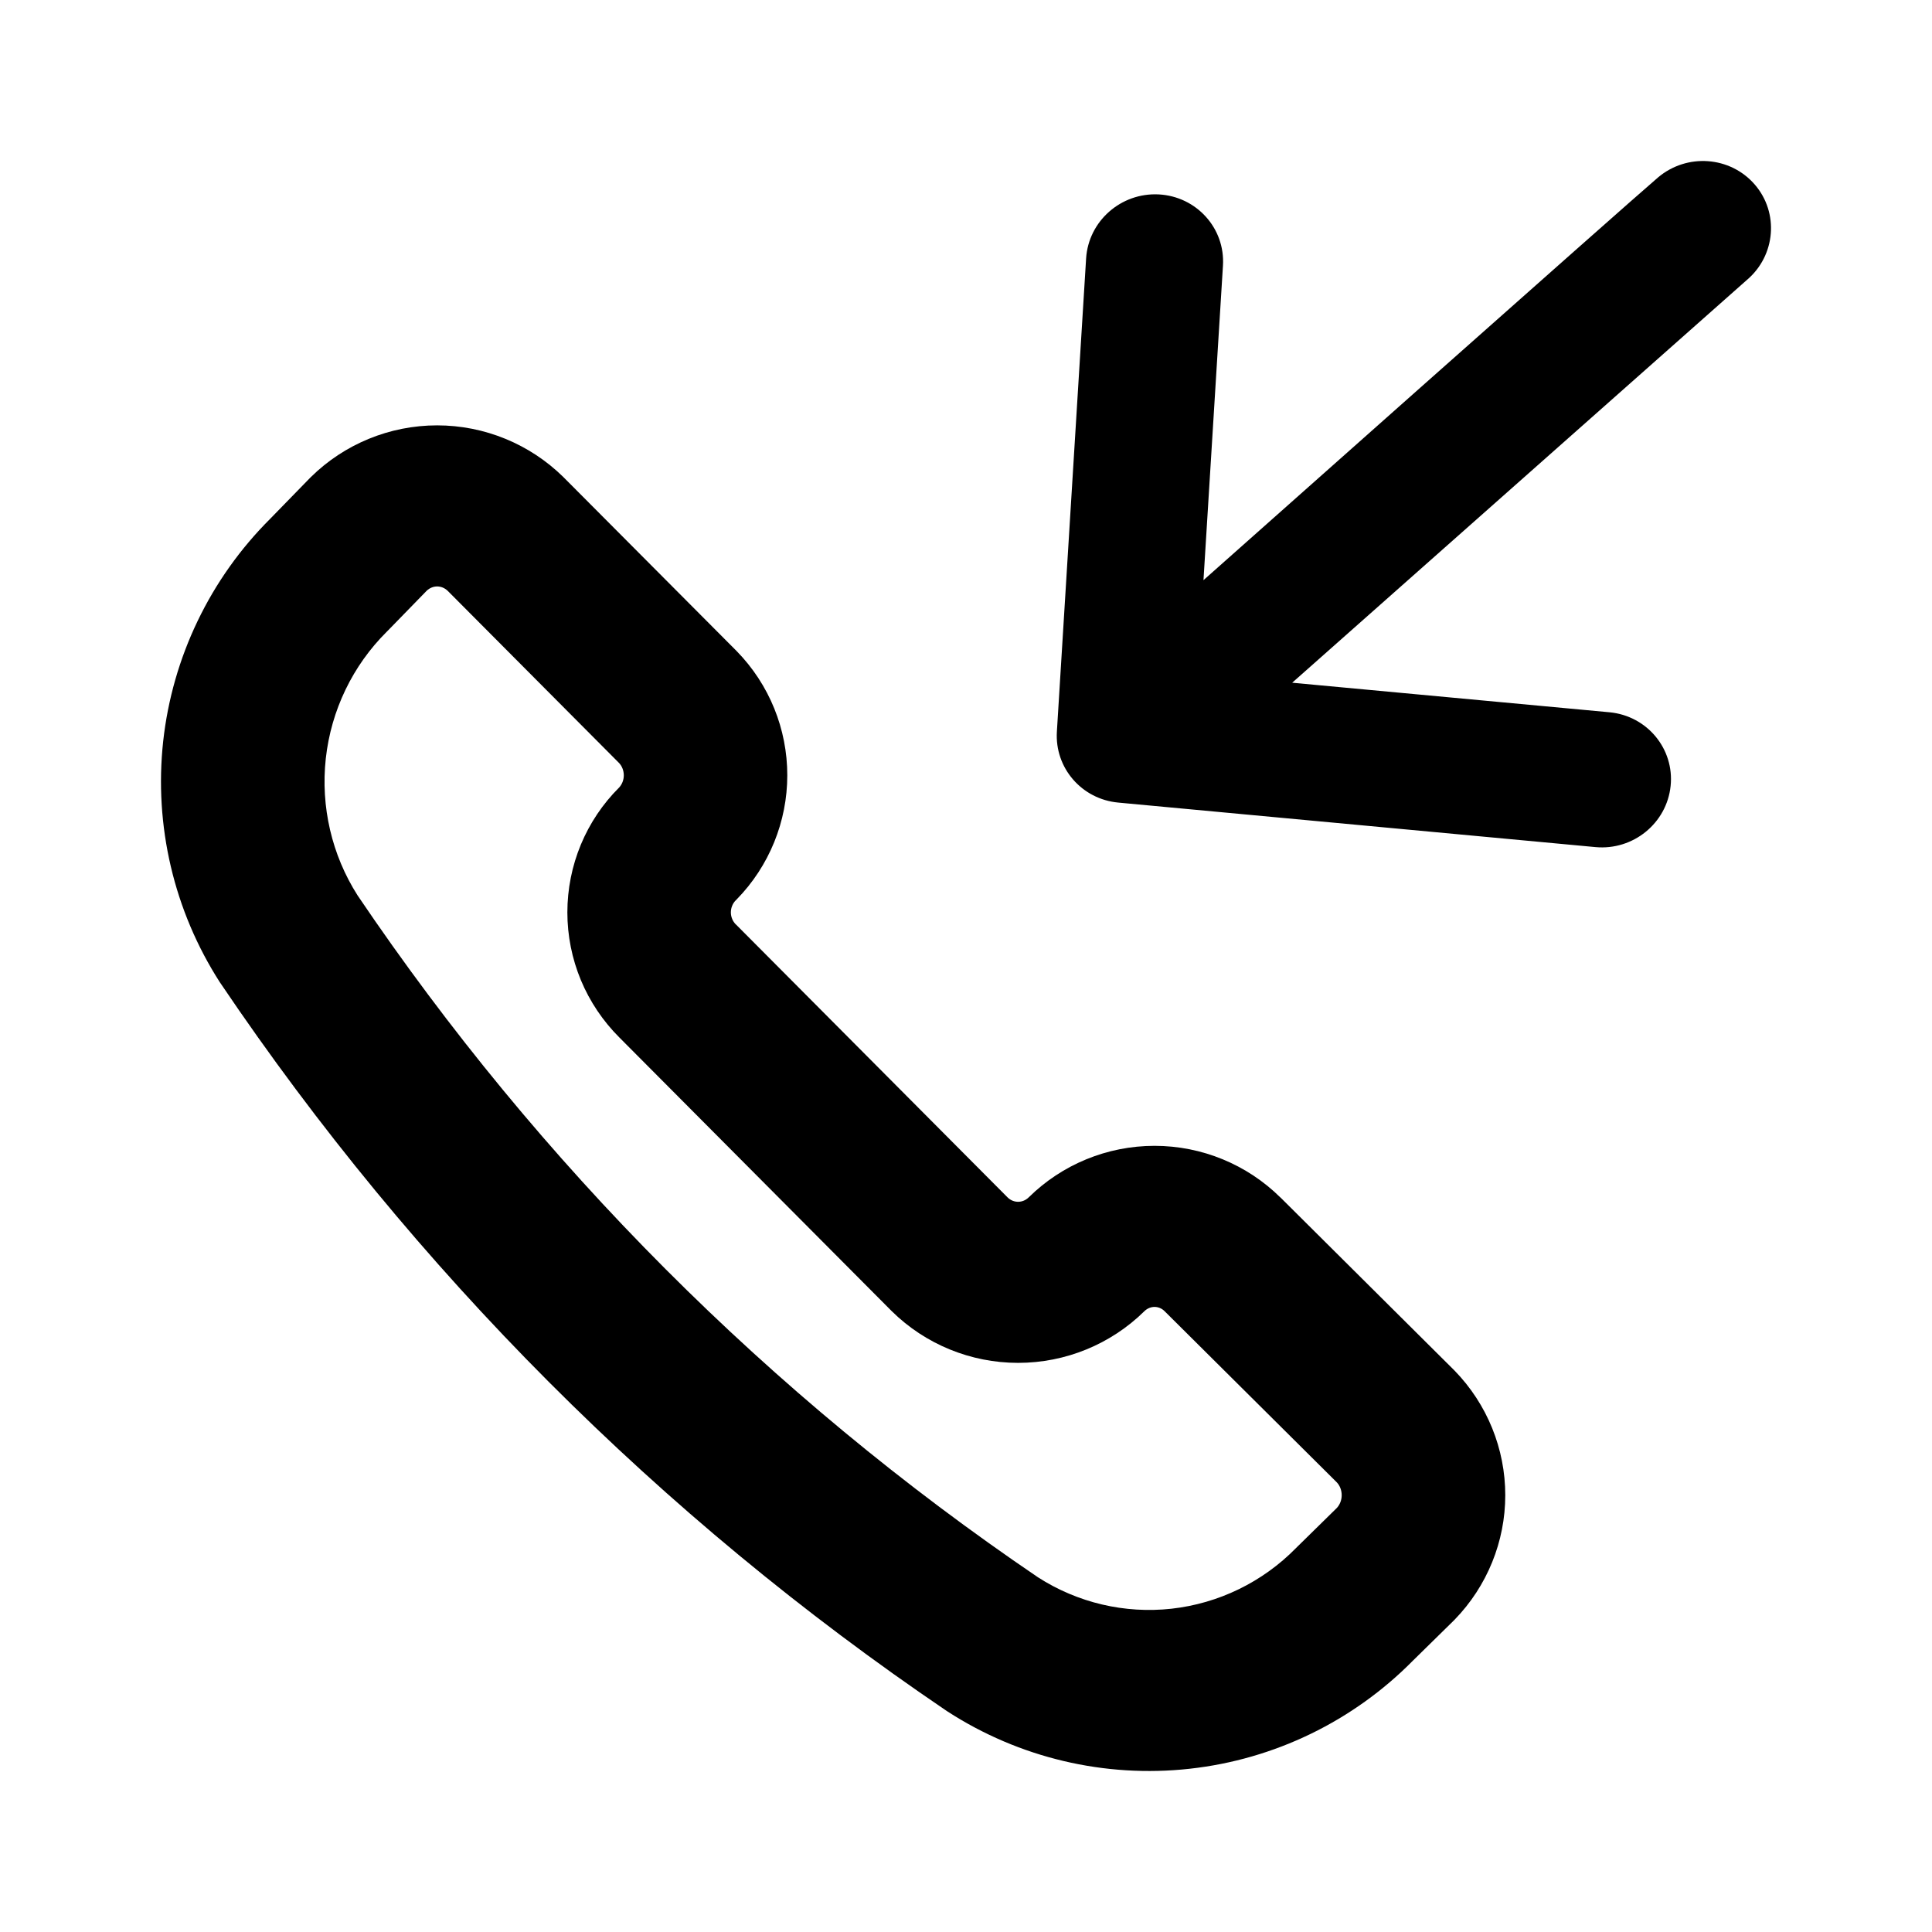 <svg viewBox="0 0 24 24" data-title="CallEnterOutline" fill="currentColor" stroke="none">
  <path fill-rule="evenodd" clip-rule="evenodd" d="M5.43 5.284C4.84 5.284 4.278 5.517 3.863 5.925 3.857 5.93 3.852 5.935 3.847 5.941L3.357 6.444C2.61 7.188 2.142 8.165 2.027 9.209 1.913 10.256 2.16 11.313 2.731 12.202 2.735 12.208 2.739 12.215 2.744 12.221 5.145 15.778 8.202 18.842 11.75 21.247L11.768 21.259C12.658 21.836 13.722 22.089 14.779 21.972 15.833 21.856 16.812 21.379 17.553 20.628L18.054 20.136C18.059 20.131 18.064 20.125 18.07 20.12 18.475 19.703 18.699 19.148 18.699 18.574 18.699 17.999 18.475 17.444 18.07 17.027L18.058 17.015 15.908 14.877 15.905 14.875C15.491 14.466 14.93 14.234 14.342 14.234 13.753 14.234 13.193 14.466 12.779 14.874 12.74 14.912 12.693 14.929 12.647 14.929 12.602 14.929 12.555 14.912 12.517 14.875L9.145 11.487 9.139 11.482C9.122 11.464 9.106 11.442 9.096 11.417 9.085 11.391 9.079 11.363 9.079 11.334 9.079 11.304 9.085 11.276 9.096 11.25 9.106 11.225 9.122 11.202 9.139 11.185L9.151 11.173C9.556 10.759 9.78 10.204 9.78 9.631 9.78 9.057 9.557 8.503 9.151 8.088L7.005 5.933 6.997 5.925C6.582 5.517 6.02 5.284 5.43 5.284ZM4.818 7.834 5.302 7.337C5.34 7.302 5.386 7.285 5.43 7.285 5.475 7.285 5.522 7.302 5.561 7.339L7.69 9.478C7.726 9.516 7.749 9.571 7.749 9.631 7.749 9.691 7.726 9.745 7.691 9.783 7.487 9.986 7.326 10.227 7.216 10.491 7.105 10.758 7.048 11.045 7.048 11.334 7.048 11.622 7.105 11.909 7.216 12.176 7.327 12.442 7.49 12.685 7.696 12.89L11.072 16.282 11.08 16.29C11.495 16.698 12.057 16.93 12.647 16.93 13.237 16.93 13.799 16.698 14.214 16.29L14.216 16.288C14.253 16.252 14.299 16.235 14.342 16.235 14.384 16.235 14.43 16.251 14.466 16.287L16.607 18.415C16.644 18.455 16.667 18.511 16.667 18.574 16.667 18.635 16.644 18.691 16.608 18.731L16.113 19.217 16.1 19.23C15.683 19.655 15.136 19.919 14.553 19.984 13.973 20.048 13.387 19.911 12.893 19.593 9.567 17.336 6.698 14.462 4.442 11.123 4.122 10.621 3.982 10.021 4.047 9.423 4.113 8.823 4.382 8.267 4.805 7.847L4.818 7.834ZM14.394 2.415C14.864 2.44 15.221 2.836 15.192 3.3L14.95 7.207C14.95 7.207 20.239 2.508 20.597 2.204 20.956 1.901 21.493 1.94 21.798 2.292 22.102 2.643 22.058 3.175 21.7 3.478L16.052 8.481 19.993 8.848C20.461 8.892 20.801 9.302 20.753 9.764 20.705 10.227 20.287 10.566 19.82 10.523L13.892 9.97C13.437 9.928 13.101 9.539 13.129 9.088L13.492 3.211C13.521 2.747 13.925 2.391 14.394 2.415Z"/>
</svg>
